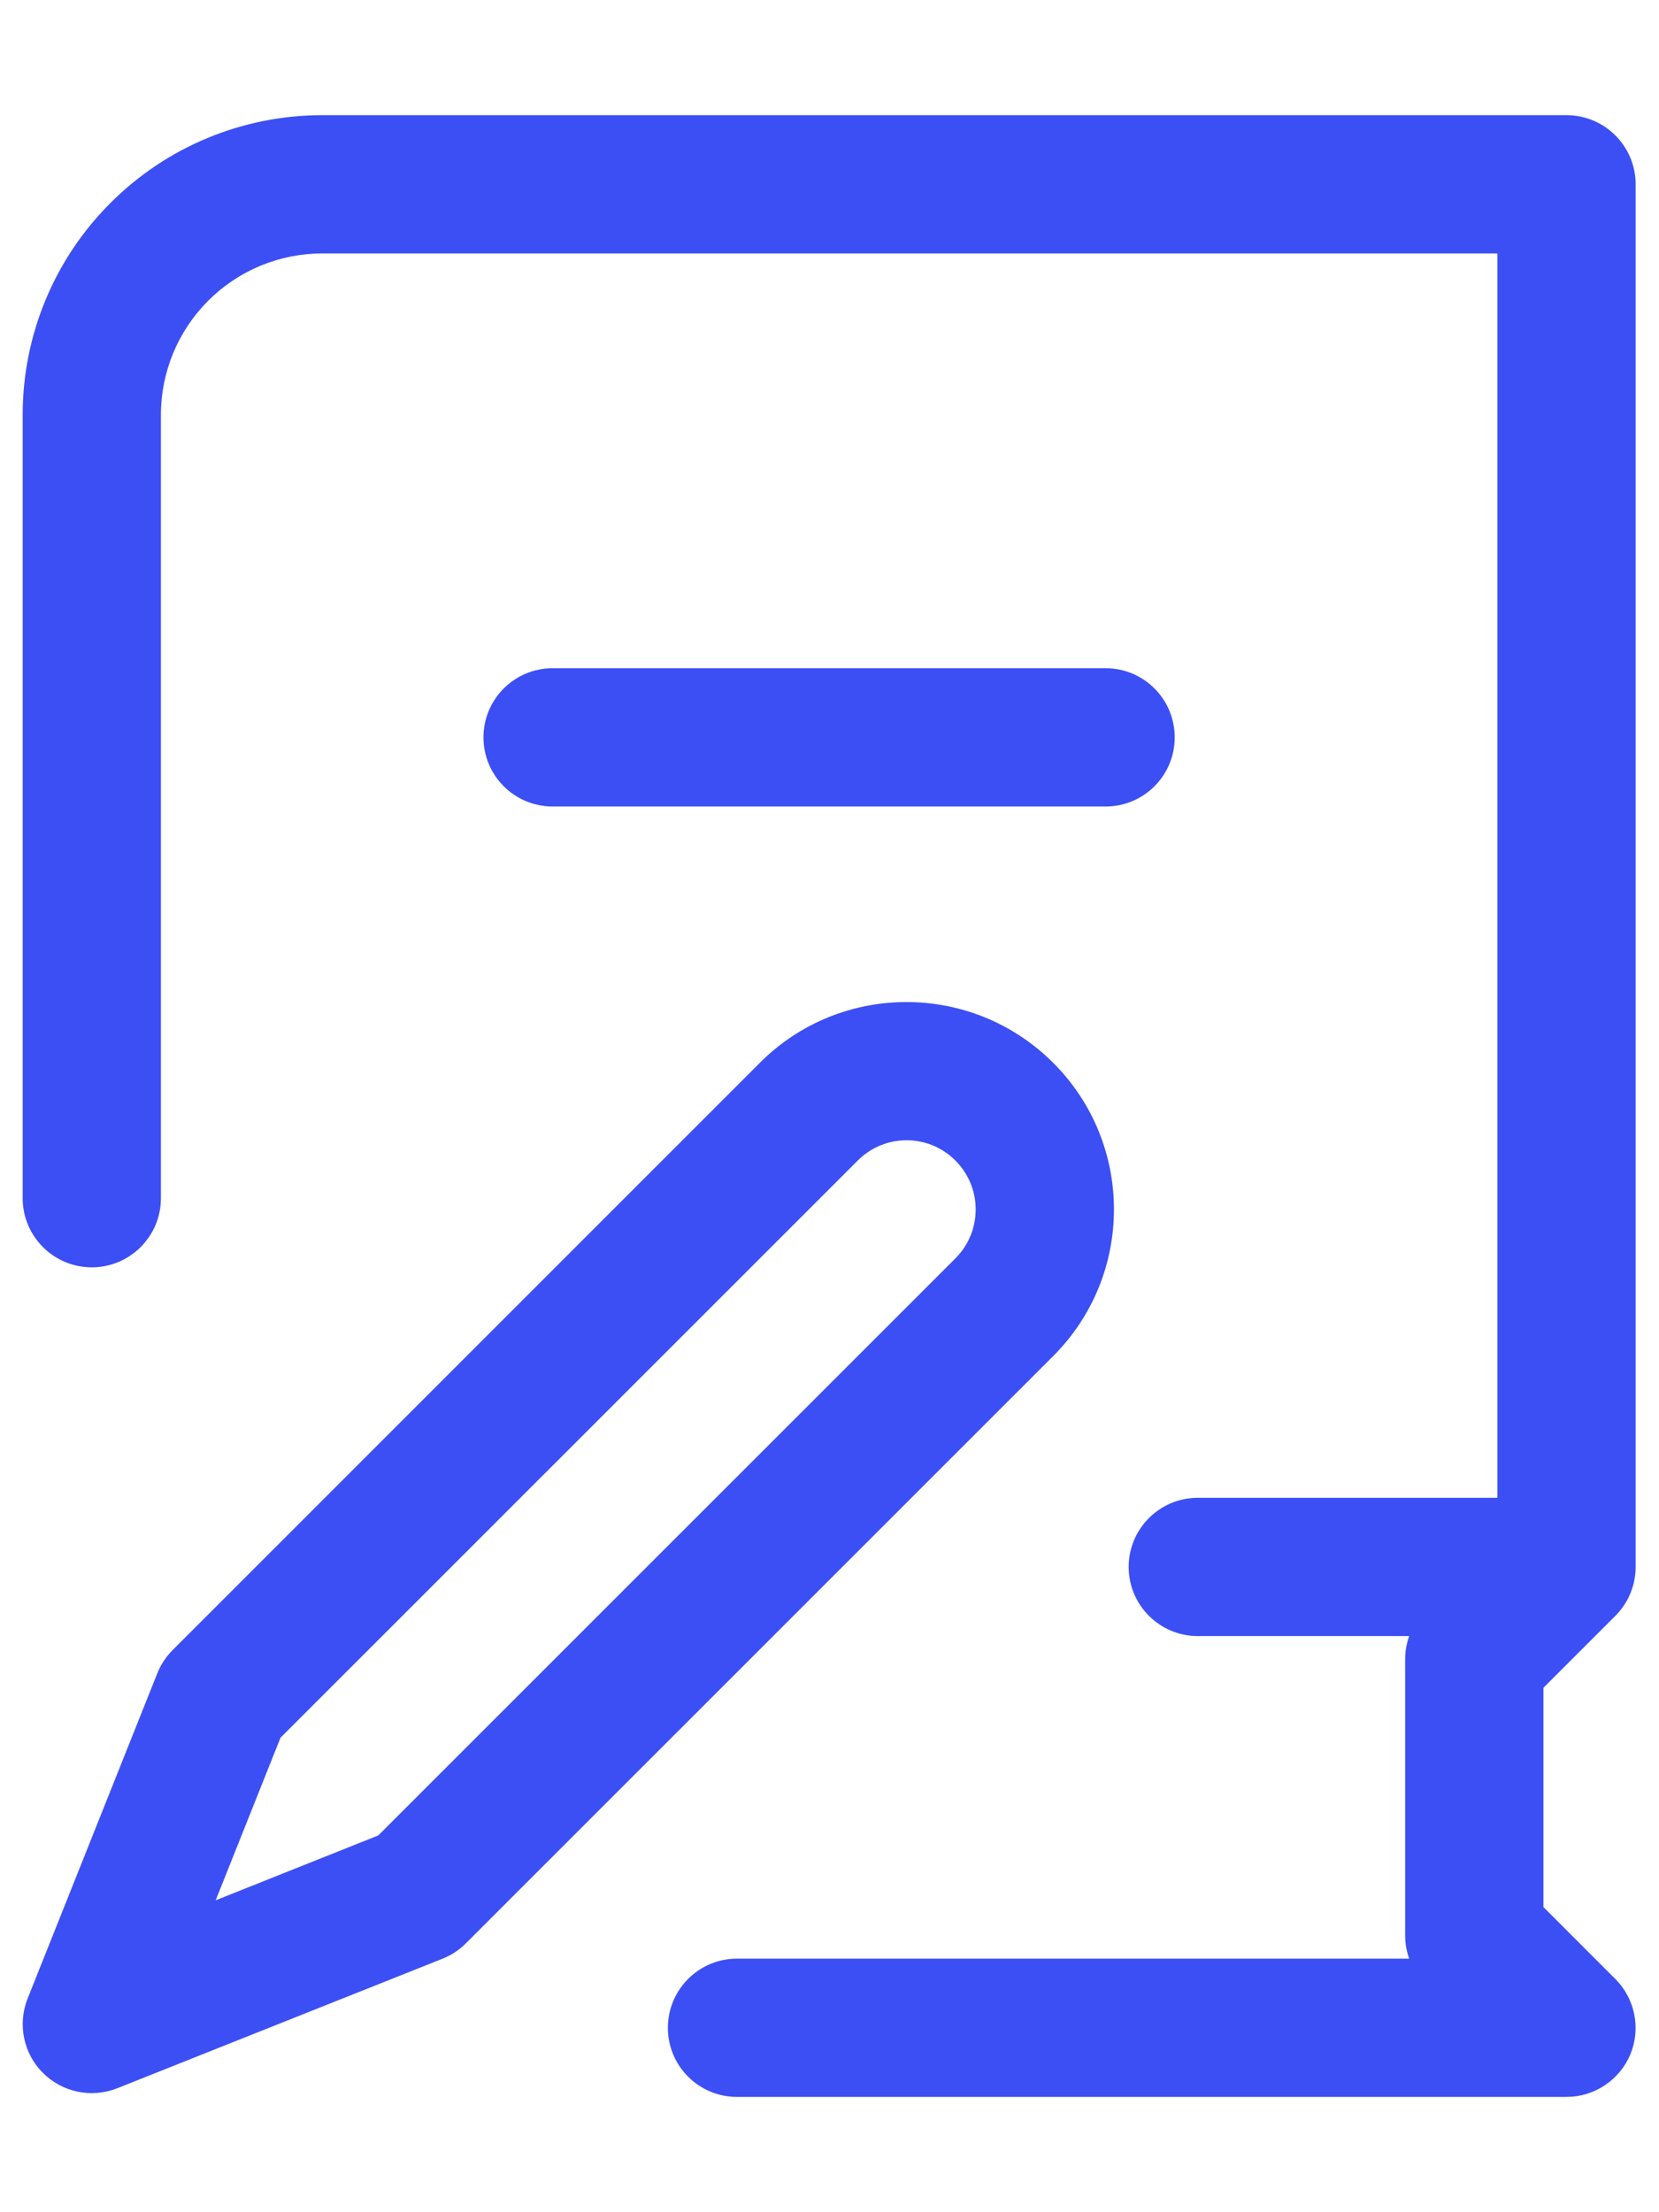 <svg width="12" height="16" viewBox="0 0 12 16" fill="none" xmlns="http://www.w3.org/2000/svg">
<path fill-rule="evenodd" clip-rule="evenodd" d="M2.331 1.833C2.021 1.833 1.725 1.956 1.506 2.175C1.287 2.394 1.164 2.69 1.164 3V8.666C1.164 8.942 0.94 9.166 0.664 9.166C0.388 9.166 0.164 8.942 0.164 8.666V3C0.164 2.425 0.392 1.874 0.799 1.468C1.205 1.061 1.756 0.833 2.331 0.833H11.331C11.607 0.833 11.831 1.057 11.831 1.333V11.333C11.831 11.466 11.778 11.593 11.684 11.687L11.164 12.207V13.793L11.684 14.313C11.827 14.456 11.87 14.671 11.793 14.858C11.715 15.044 11.533 15.166 11.331 15.166H5.331C5.055 15.166 4.831 14.943 4.831 14.666C4.831 14.39 5.055 14.166 5.331 14.166H10.193C10.174 14.113 10.164 14.057 10.164 14V12C10.164 11.942 10.174 11.886 10.193 11.833H8.664C8.388 11.833 8.164 11.609 8.164 11.333C8.164 11.057 8.388 10.833 8.664 10.833H10.831V1.833H2.331ZM3.497 5.333C3.497 5.057 3.721 4.833 3.997 4.833H7.997C8.274 4.833 8.497 5.057 8.497 5.333C8.497 5.609 8.274 5.833 7.997 5.833H3.997C3.721 5.833 3.497 5.609 3.497 5.333ZM6.911 8.394C6.716 8.198 6.399 8.198 6.204 8.394L2.029 12.568L1.56 13.744L2.736 13.275L6.911 9.101C7.106 8.906 7.106 8.589 6.911 8.394ZM5.497 7.686C6.082 7.101 7.032 7.101 7.618 7.687C8.204 8.272 8.204 9.222 7.618 9.808L3.37 14.055C3.322 14.103 3.265 14.141 3.202 14.166L0.849 15.103C0.664 15.177 0.452 15.134 0.31 14.992C0.169 14.851 0.126 14.639 0.2 14.454L1.138 12.102C1.163 12.039 1.201 11.982 1.249 11.934L5.497 7.686Z" fill="#3C4FF5"/>
</svg>

